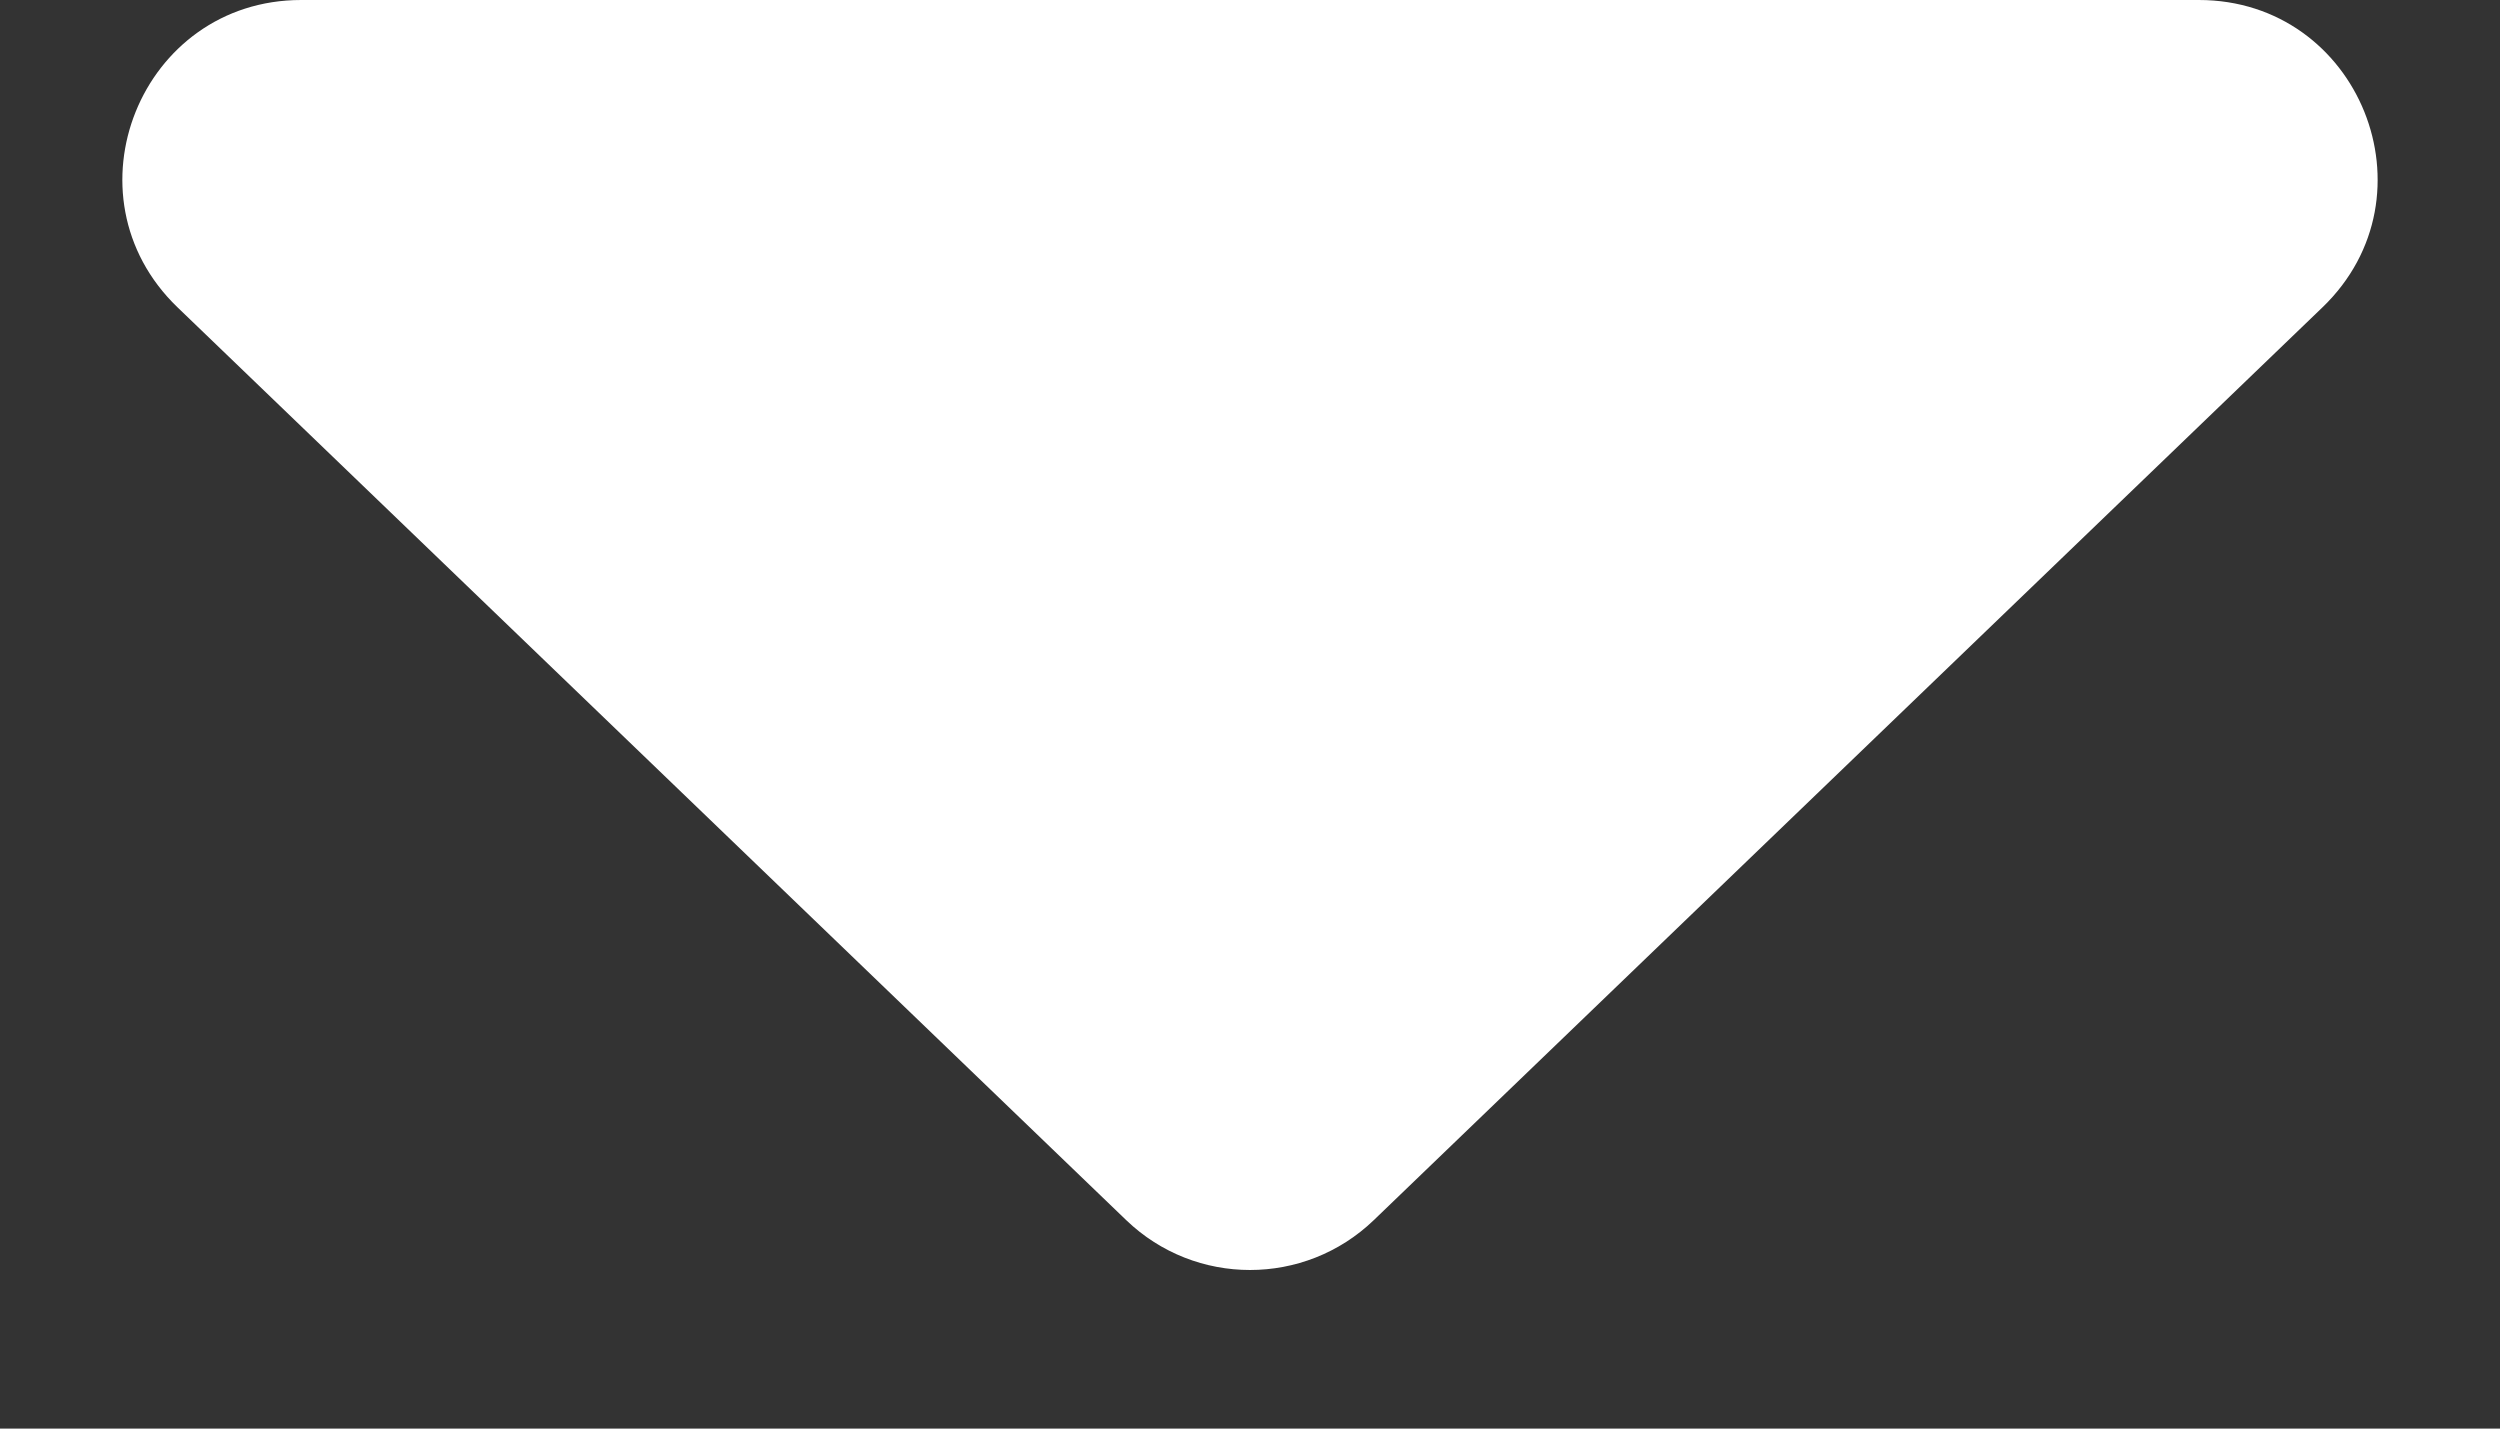 <svg width="14" height="8" viewBox="0 0 14 8" fill="none" xmlns="http://www.w3.org/2000/svg">
<rect x="0" y="0" width="14" height="8" fill="#333333" stroke="none"/>
<path d="M7.693 6.833C7.306 7.205 6.694 7.205 6.307 6.833L0.994 1.721C0.345 1.096 0.787 0 1.687 0L12.313 0C13.213 0 13.655 1.096 13.006 1.721L7.693 6.833Z" fill="white"/>
</svg>
